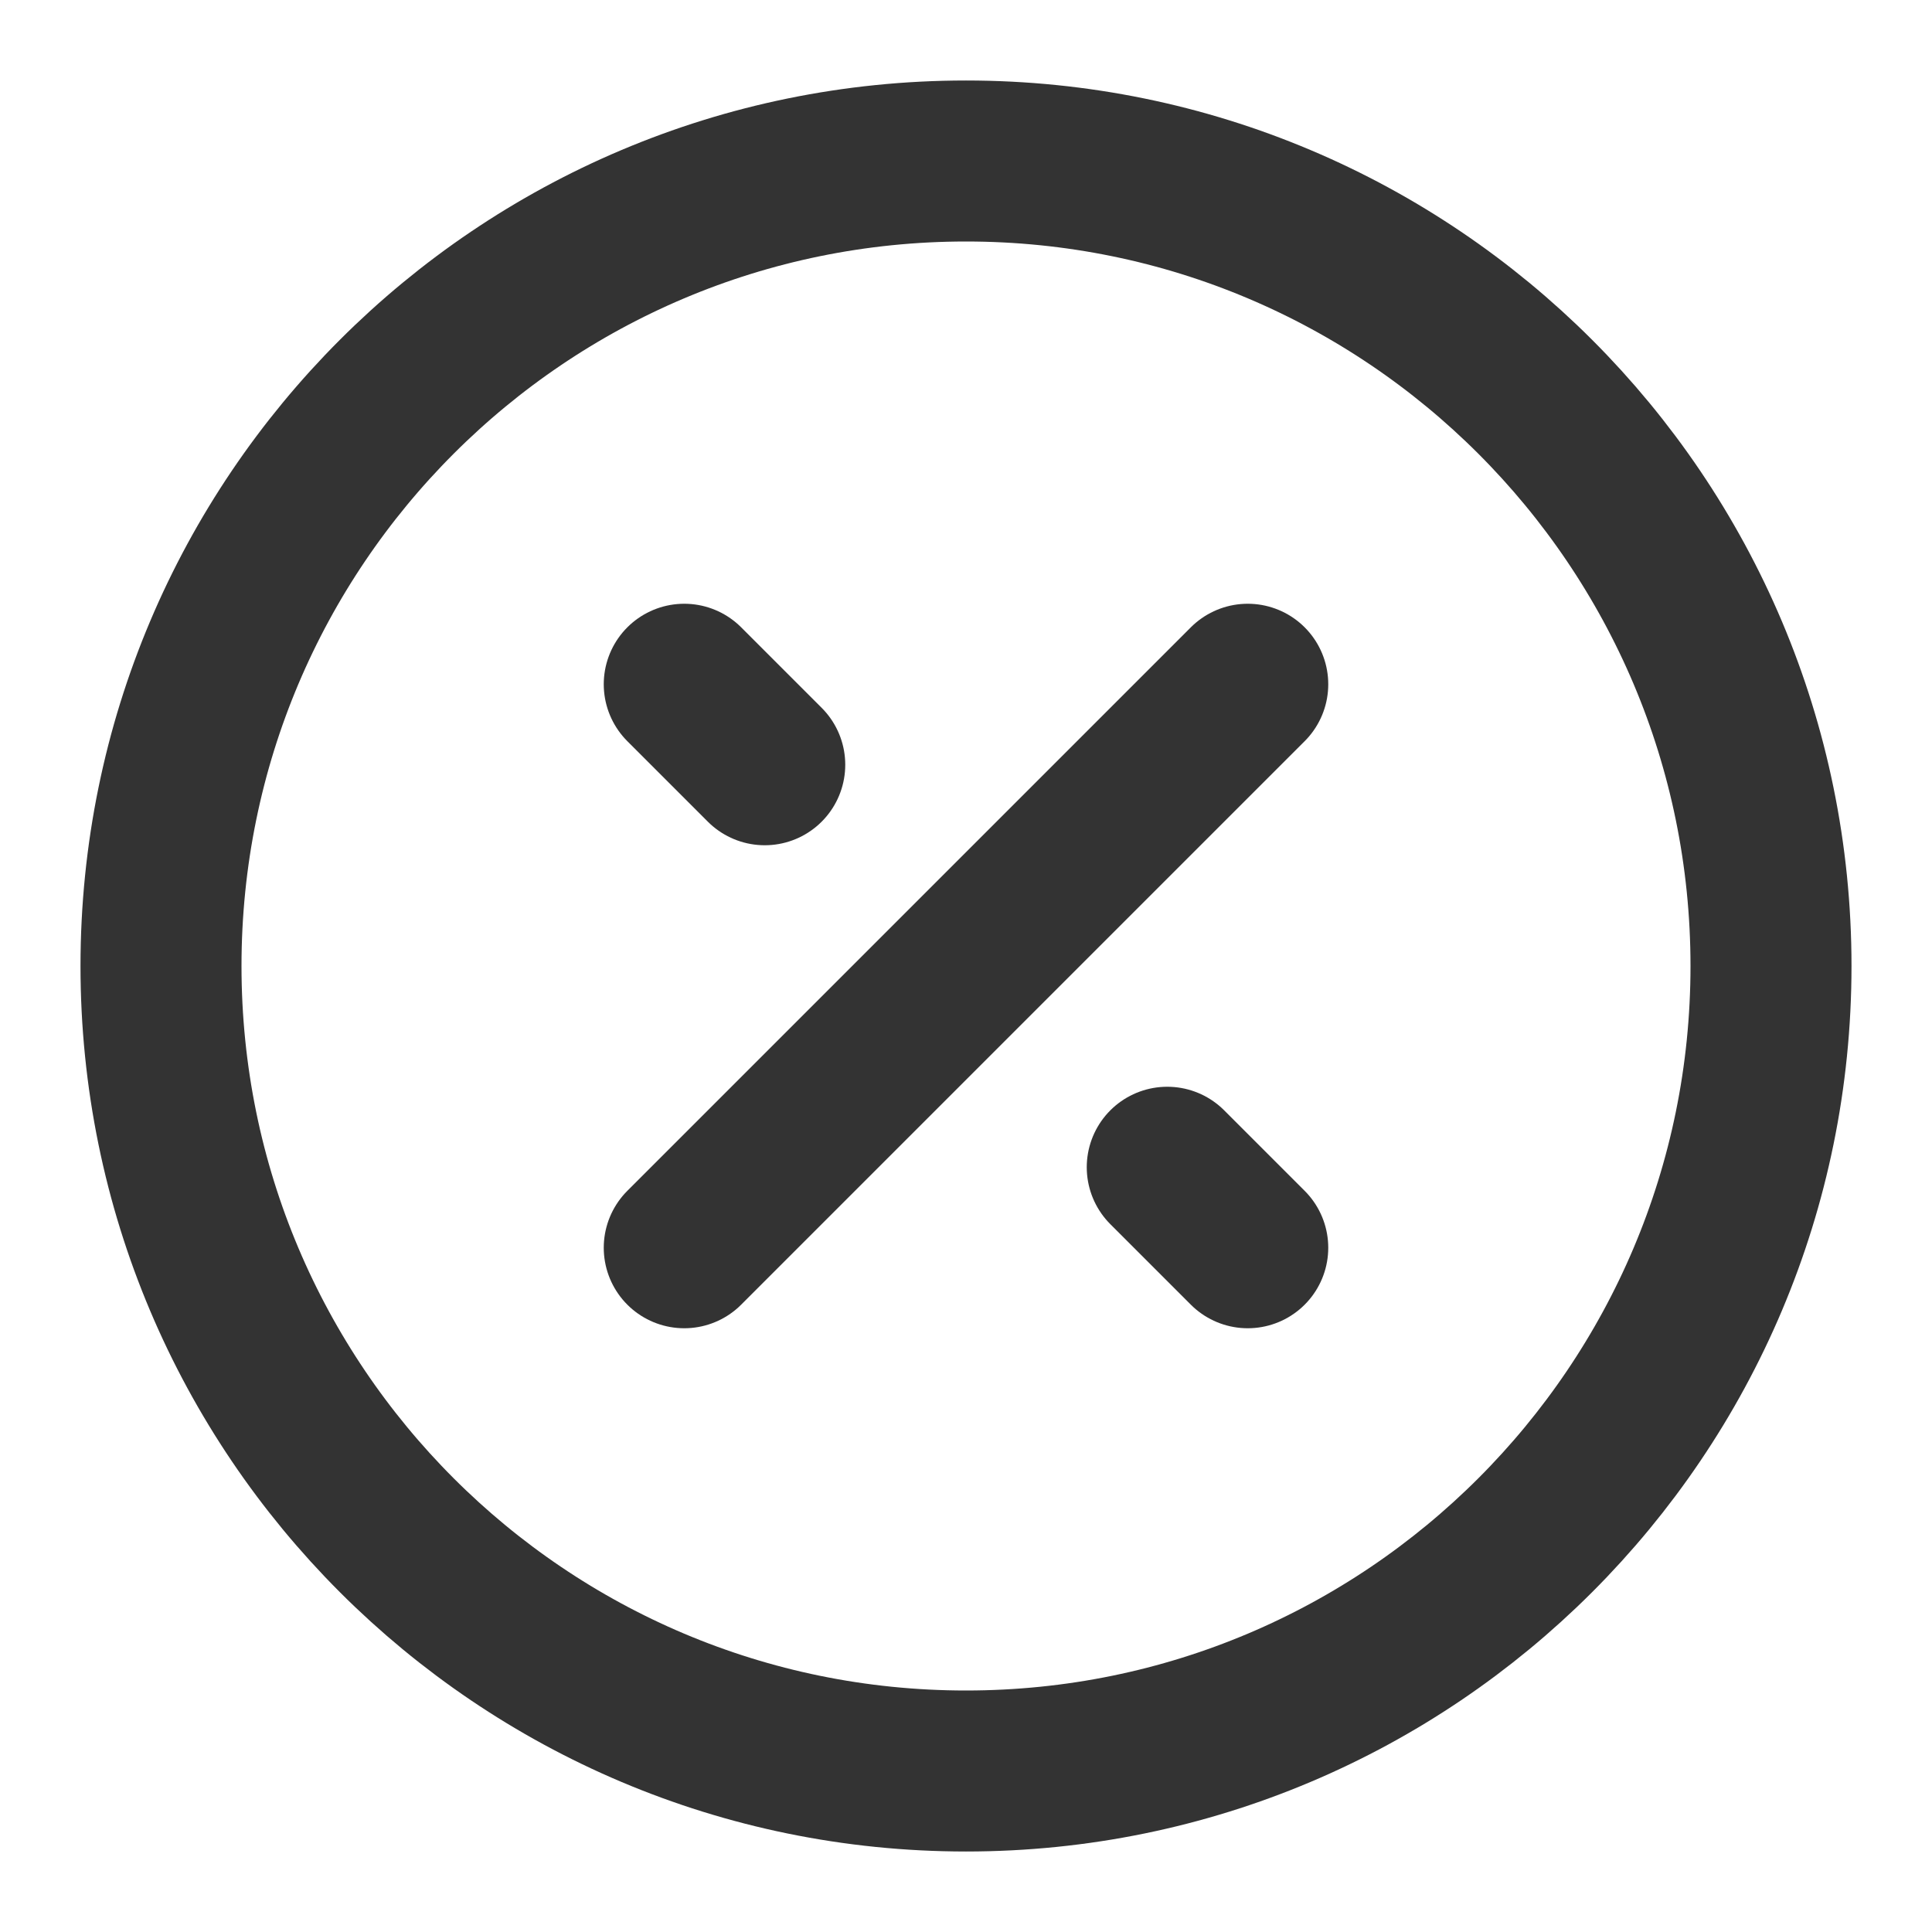 <svg width="24" height="24" viewBox="0 0 24 24" fill="none" xmlns="http://www.w3.org/2000/svg">
<path d="M12 22C17.523 22 22 17.523 22 12C22 6.477 17.523 2 12 2C6.477 2 2 6.477 2 12C2 17.523 6.477 22 12 22Z" stroke="#333333" stroke-width="2"/>
<path d="M8.5 15.5L15.5 8.5" stroke="#333333" stroke-width="2" stroke-linecap="round" stroke-linejoin="round"/>
<path d="M9.5 9.5L8.5 8.5" stroke="#333333" stroke-width="2" stroke-linecap="round" stroke-linejoin="round"/>
<path d="M15.5 15.5L14.5 14.5" stroke="#333333" stroke-width="2" stroke-linecap="round" stroke-linejoin="round"/>
</svg>
